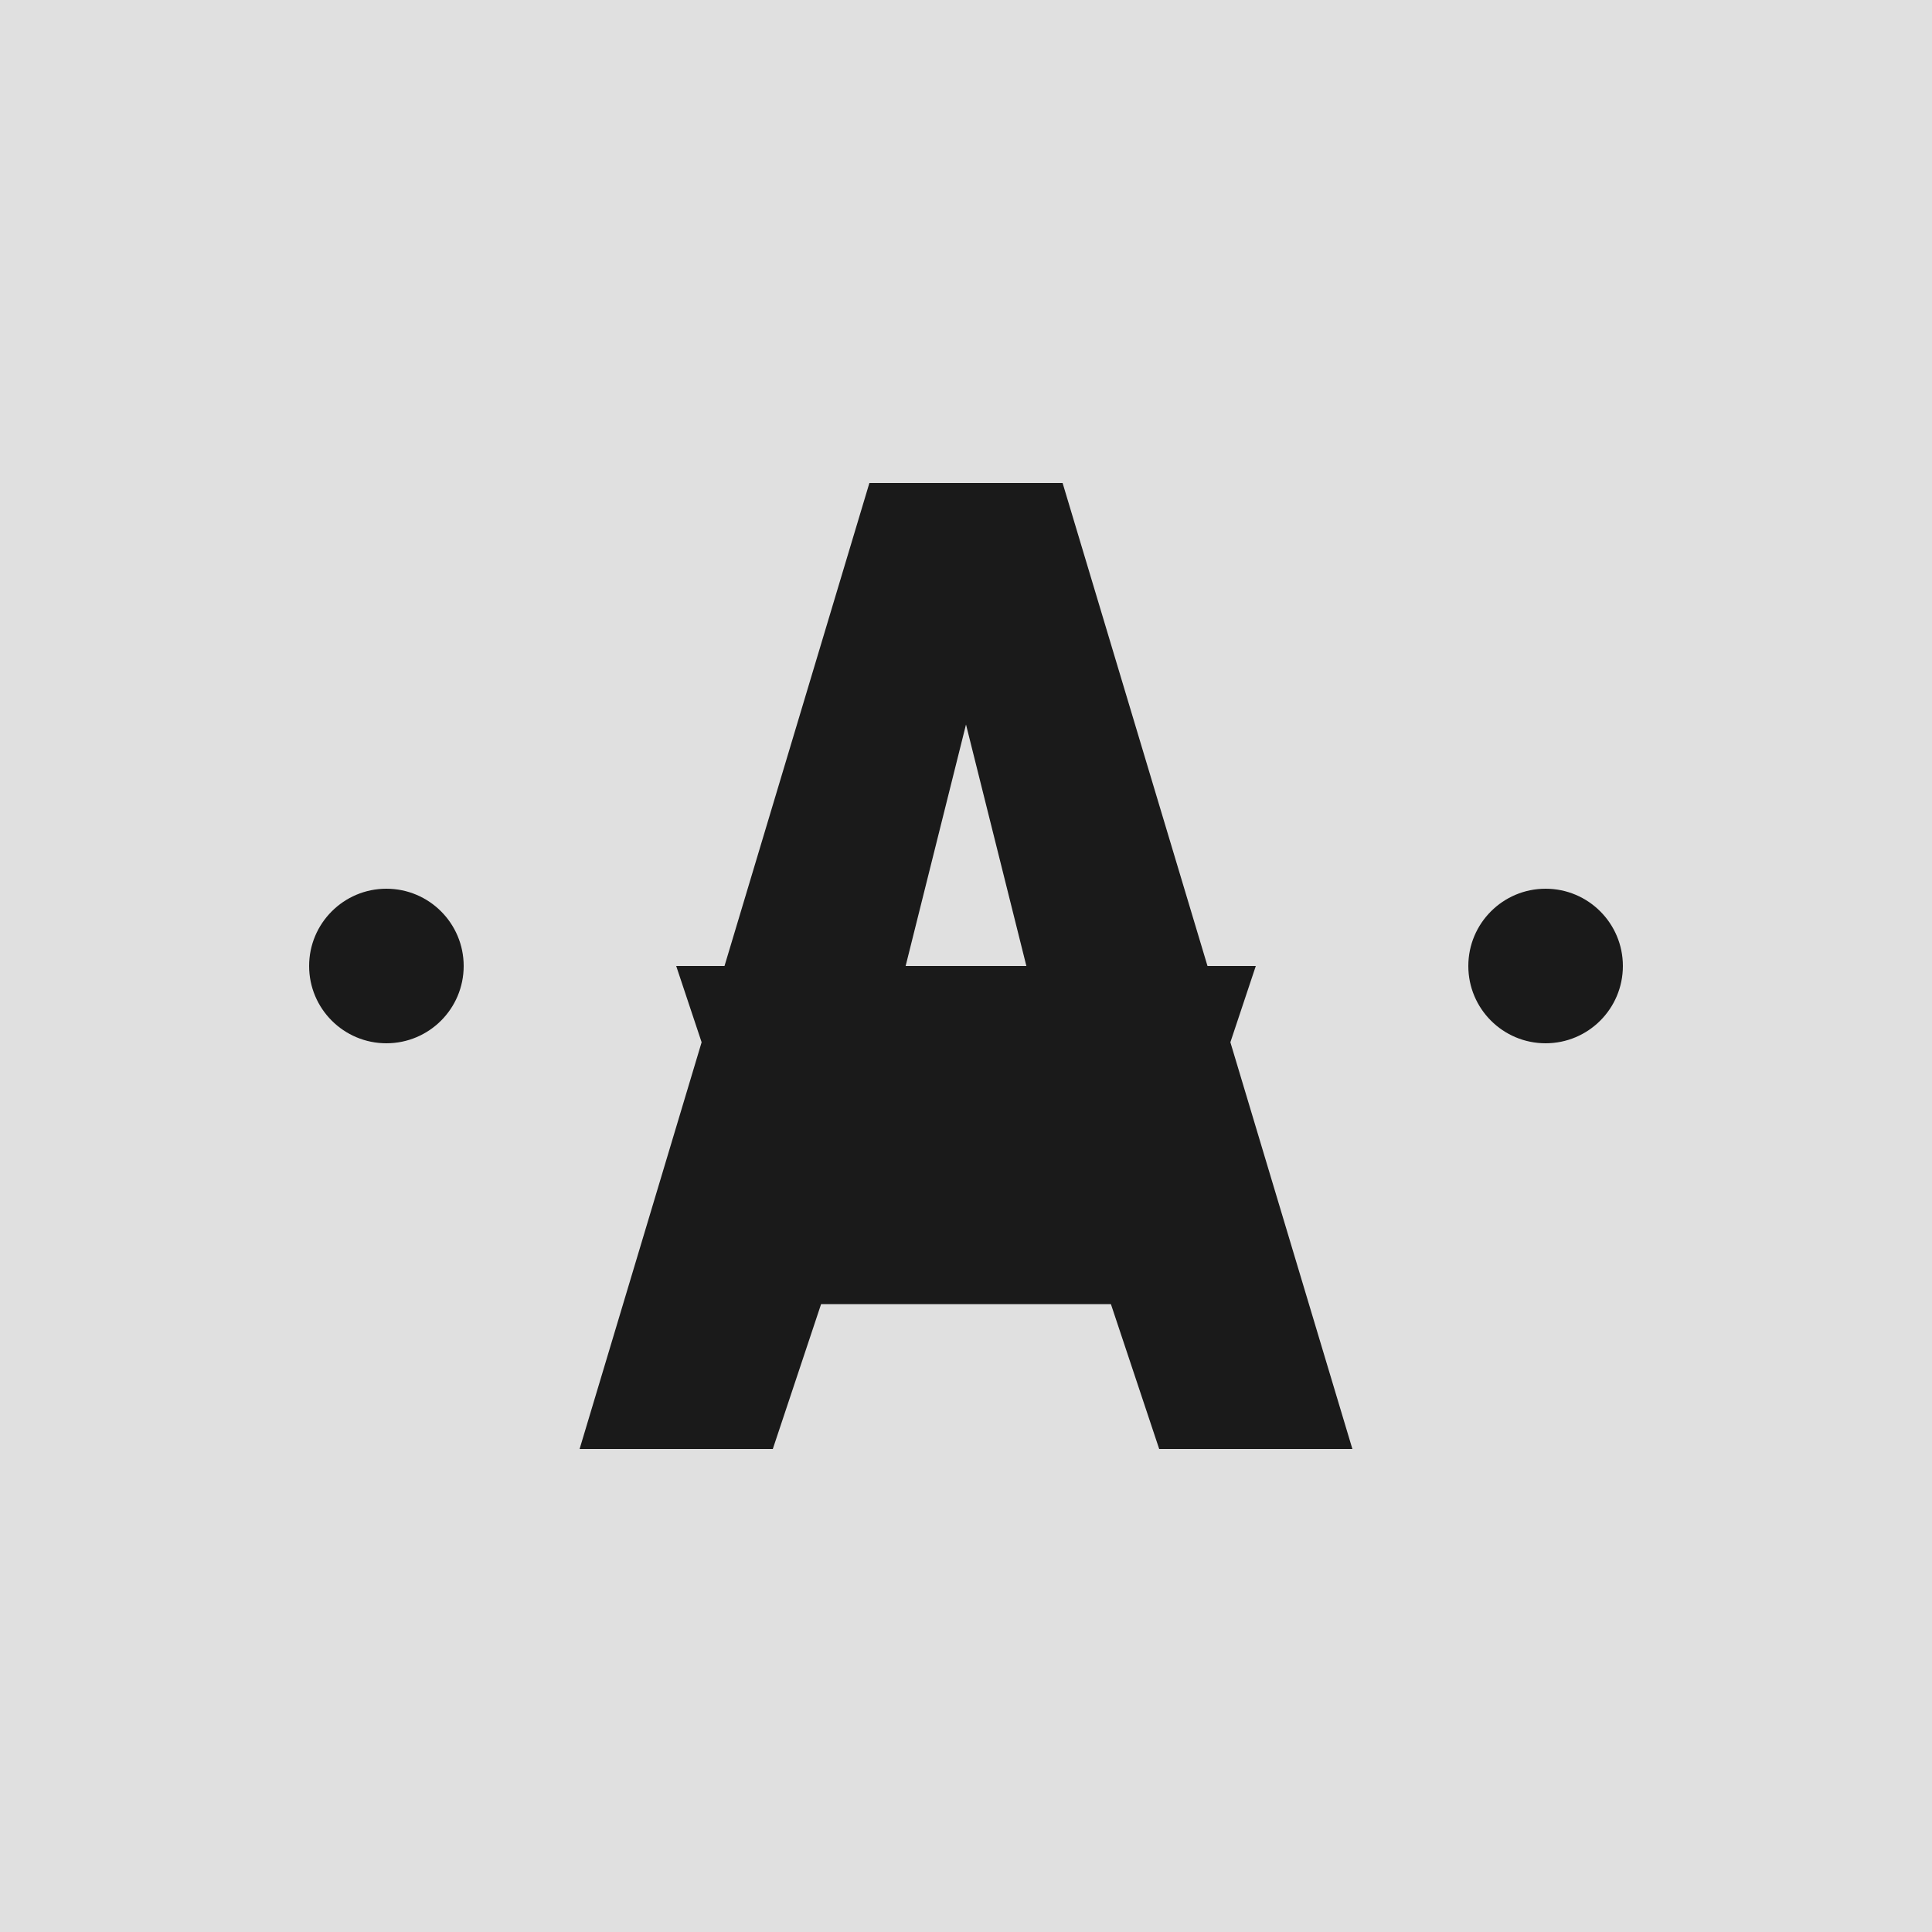 <?xml version="1.0" encoding="UTF-8"?>
<svg xmlns="http://www.w3.org/2000/svg" viewBox="0 0 200 200" width="200" height="200">
  <!-- Light gray background -->
  <rect width="200" height="200" fill="#e0e0e0"/>
  <!-- Stylized A logo with dots -->
  <g>
    <!-- Left dot -->
    <circle cx="40" cy="100" r="8" fill="#1a1a1a"/>
    
    <!-- Right dot -->
    <circle cx="160" cy="100" r="8" fill="#1a1a1a"/>
    
    <!-- Stylized letter A -->
    <path d="M60,150 L90,50 L110,50 L140,150 L120,150 L115,135 L85,135 L80,150 L60,150 Z
             M100,75 L90,115 L110,115 L100,75 Z
             M70,100 L130,100 L125,115 L75,115 L70,100 Z" fill="#1a1a1a"/>
  </g>
</svg> 